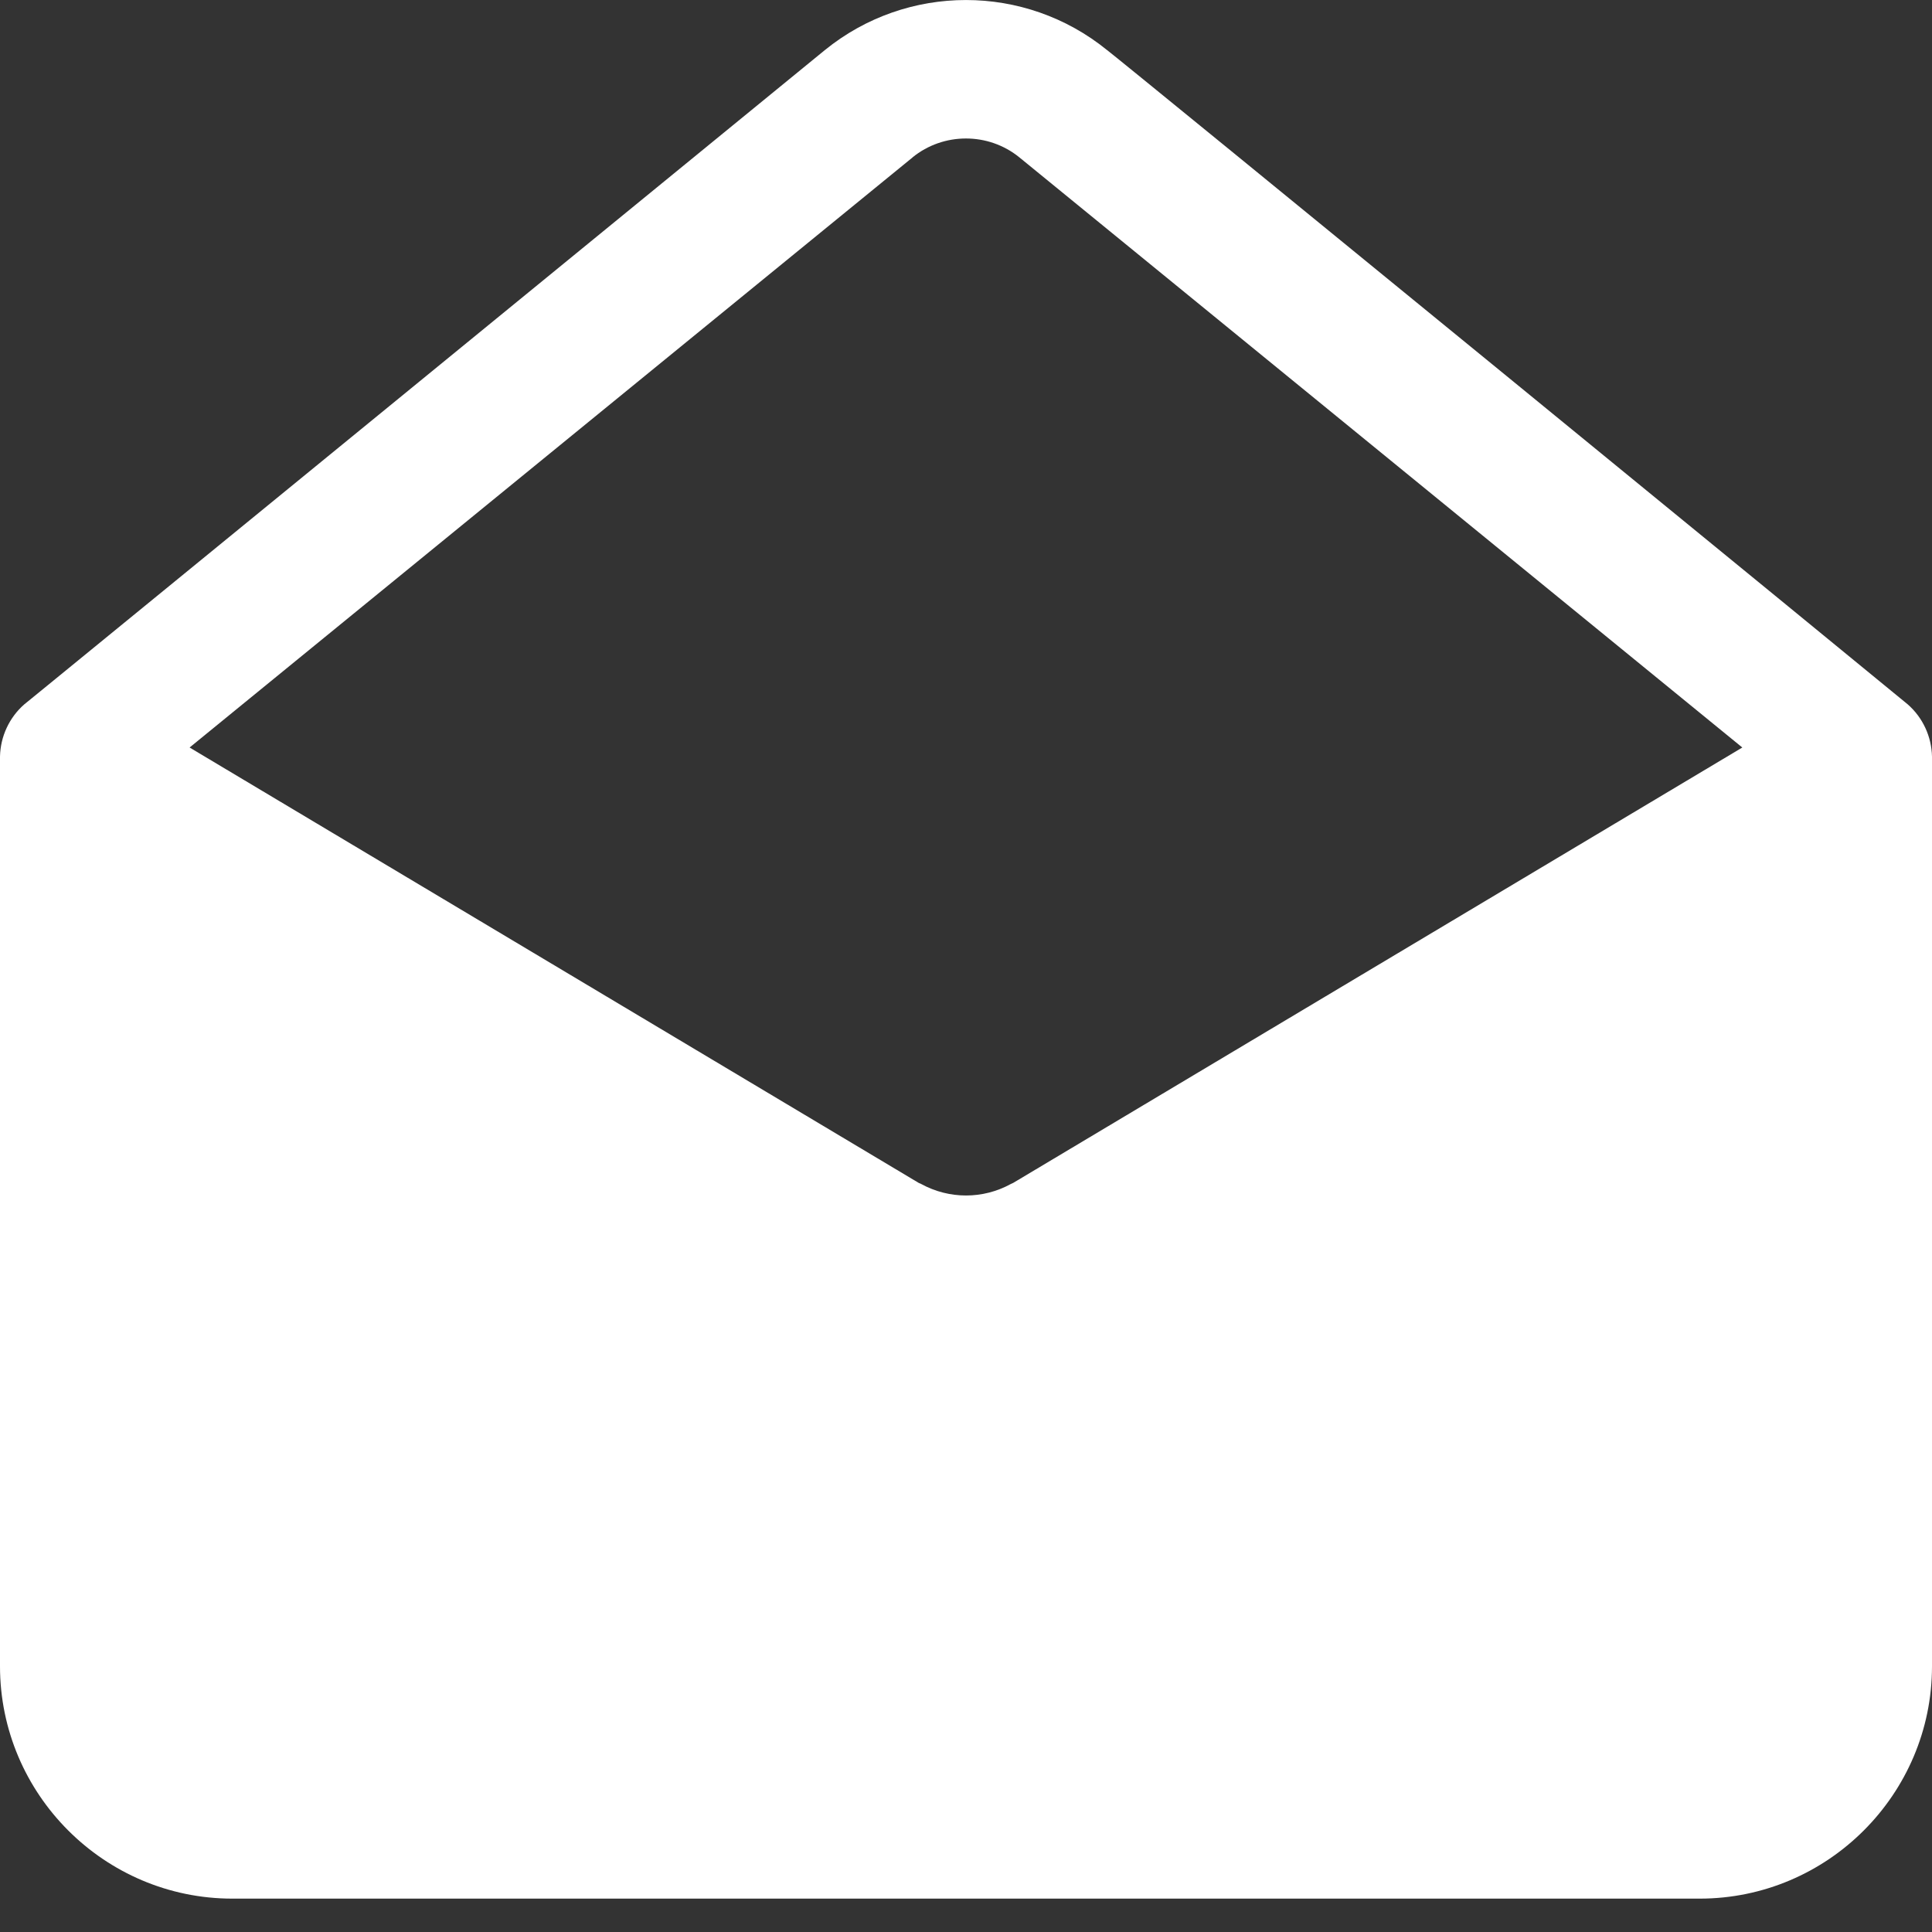 <?xml version="1.0" encoding="UTF-8"?>
<svg width="22px" height="22px" viewBox="0 0 22 22" version="1.1" xmlns="http://www.w3.org/2000/svg" xmlns:xlink="http://www.w3.org/1999/xlink">
<rect x="0" y="0" width="22" height="22" fill="#333333" stroke="none"/>
<g stroke="none" stroke-width="1" fill="none" fill-rule="evenodd">
    <g transform="translate(0, 0)" fill="#FFFFFF" fill-rule="nonzero">
        <path d="M21.724,8.021 C21.609,7.923 12.701,0.635 12.607,0.571 C11.671,-0.19 10.328,-0.19 9.392,0.571 C9.299,0.647 0.179,8.103 0.276,8.021 C0.105,8.171 0.005,8.387 0,8.615 L0,18.974 C0,20.431 1.188,21.62 2.646,21.62 L19.354,21.62 C20.812,21.62 22,20.431 22,18.974 L22,8.615 C21.995,8.387 21.895,8.171 21.724,8.021 Z M10.39,1.793 C10.743,1.505 11.256,1.505 11.609,1.793 L19.84,8.512 L11.539,13.469 C11.53,13.475 11.521,13.476 11.511,13.482 C11.193,13.657 10.808,13.657 10.489,13.482 C10.48,13.476 10.469,13.475 10.46,13.469 L2.159,8.512 L10.391,1.793 L10.39,1.793 Z"></path>
    </g>
</g>
</svg>